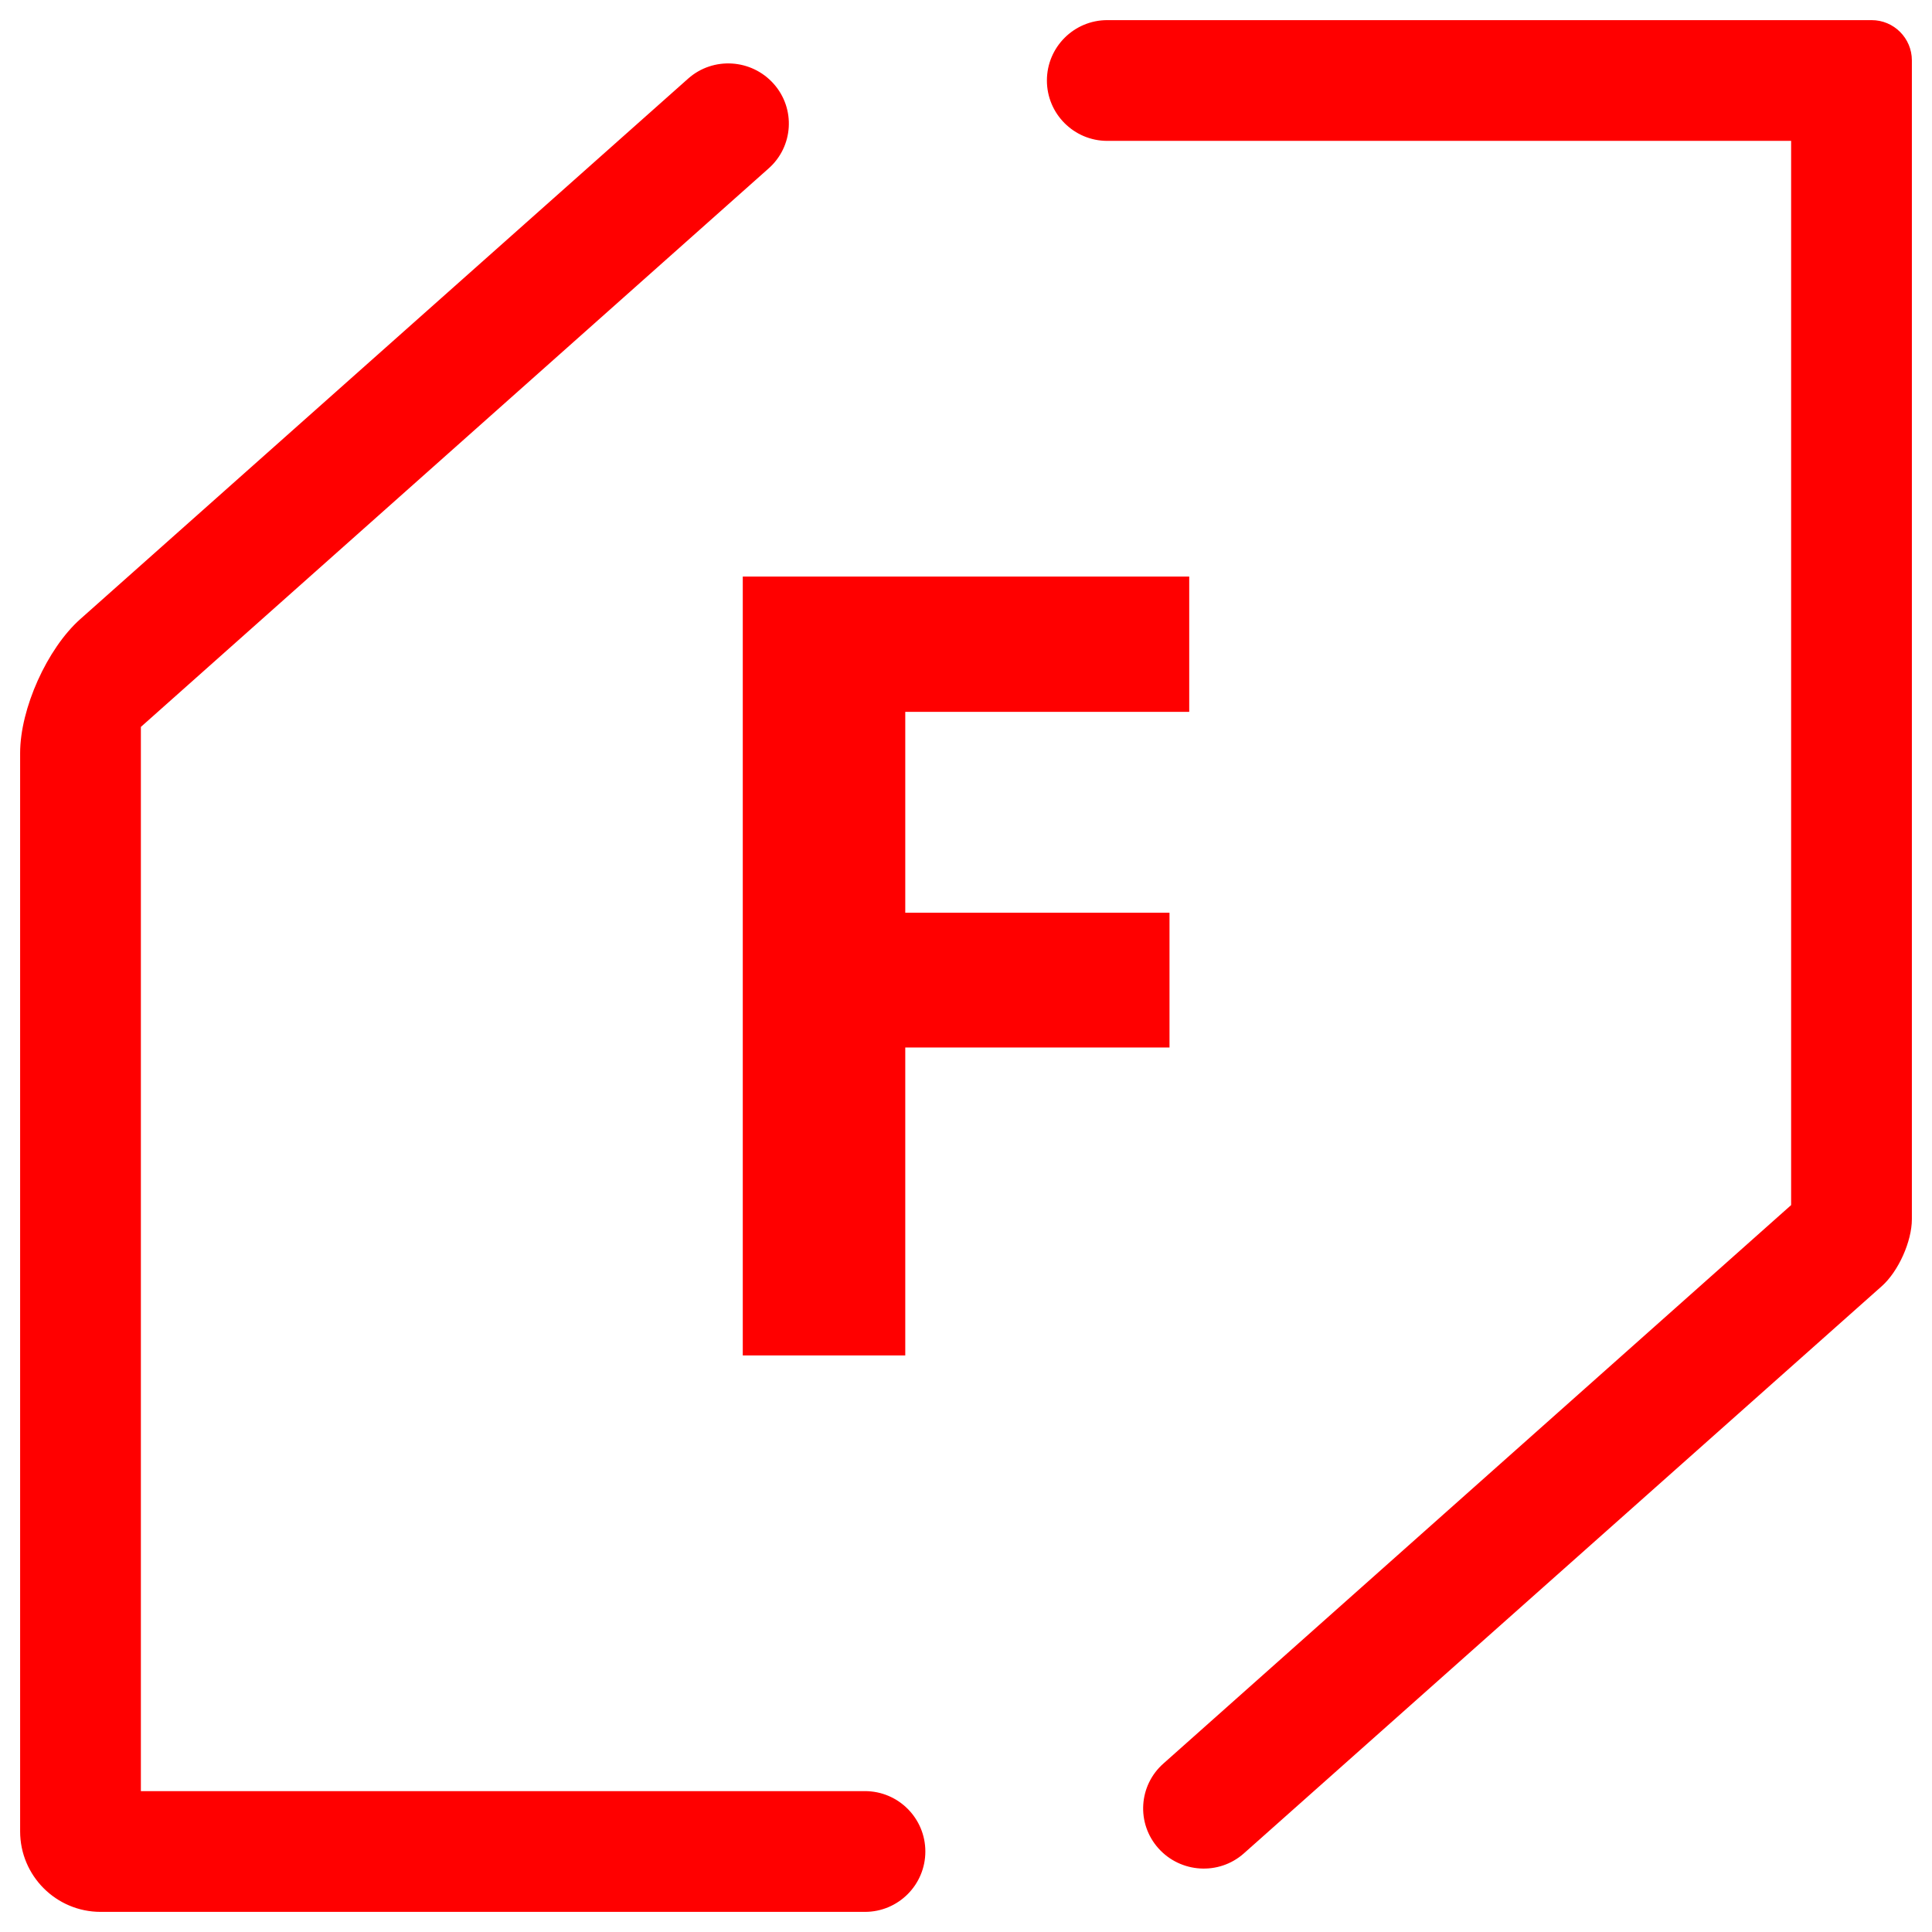 <?xml version="1.0" encoding="UTF-8" standalone="no"?><!-- Generator: Gravit.io --><svg xmlns="http://www.w3.org/2000/svg" xmlns:xlink="http://www.w3.org/1999/xlink" style="isolation:isolate" viewBox="0 0 48 48" width="48pt" height="48pt"><linearGradient id="_lgradient_28" x1="0.045" y1="0.973" x2="1.372" y2="-0.212" gradientTransform="matrix(47,0,0,47,0.5,0.5)" gradientUnits="userSpaceOnUse"><stop offset="0%" stop-opacity="1" style="stop-color:rgb(255,0,0)"/><stop offset="97.826%" stop-opacity="1" style="stop-color:rgb(255,0,0)"/></linearGradient><path d=" M 21.49 44.5 L 21.49 44.5 C 22.318 44.5 22.99 45.172 22.99 46 L 22.99 46 C 22.99 46.828 22.318 47.5 21.49 47.5 L 21.49 47.5 L 2.5 47.5 C 1.396 47.5 0.5 46.604 0.5 45.5 L 0.5 18.71 C 0.5 17.606 1.17 16.115 1.995 15.381 L 17.1 1.95 L 17.1 1.95 C 17.718 1.404 18.668 1.462 19.22 2.08 L 19.22 2.08 C 19.772 2.698 19.714 3.644 19.09 4.19 L 19.09 4.19 L 3.5 18.06 L 3.5 44.5 L 21.49 44.5 L 21.49 44.5 Z  M 27.51 3.5 L 27.51 3.5 C 26.682 3.5 26.01 2.828 26.01 2 L 26.01 2 C 26.01 1.172 26.682 0.5 27.51 0.5 L 27.51 0.5 L 46.5 0.5 C 47.052 0.5 47.5 0.948 47.5 1.5 L 47.5 30.29 C 47.5 30.842 47.165 31.588 46.753 31.954 L 30.9 46.05 L 30.9 46.05 C 30.282 46.596 29.332 46.538 28.78 45.92 L 28.78 45.92 C 28.228 45.302 28.286 44.356 28.91 43.81 L 28.91 43.81 L 44.5 29.94 L 44.5 3.5 L 27.51 3.5 L 27.51 3.5 Z  M 22.491 26.025 L 22.491 33.676 L 18.454 33.676 L 18.454 14.324 L 29.546 14.324 L 29.546 17.686 L 22.491 17.686 L 22.491 22.676 L 29.056 22.676 L 29.056 26.025 L 22.491 26.025 Z " fill-rule="evenodd" fill="url(#_lgradient_28)"/></svg>